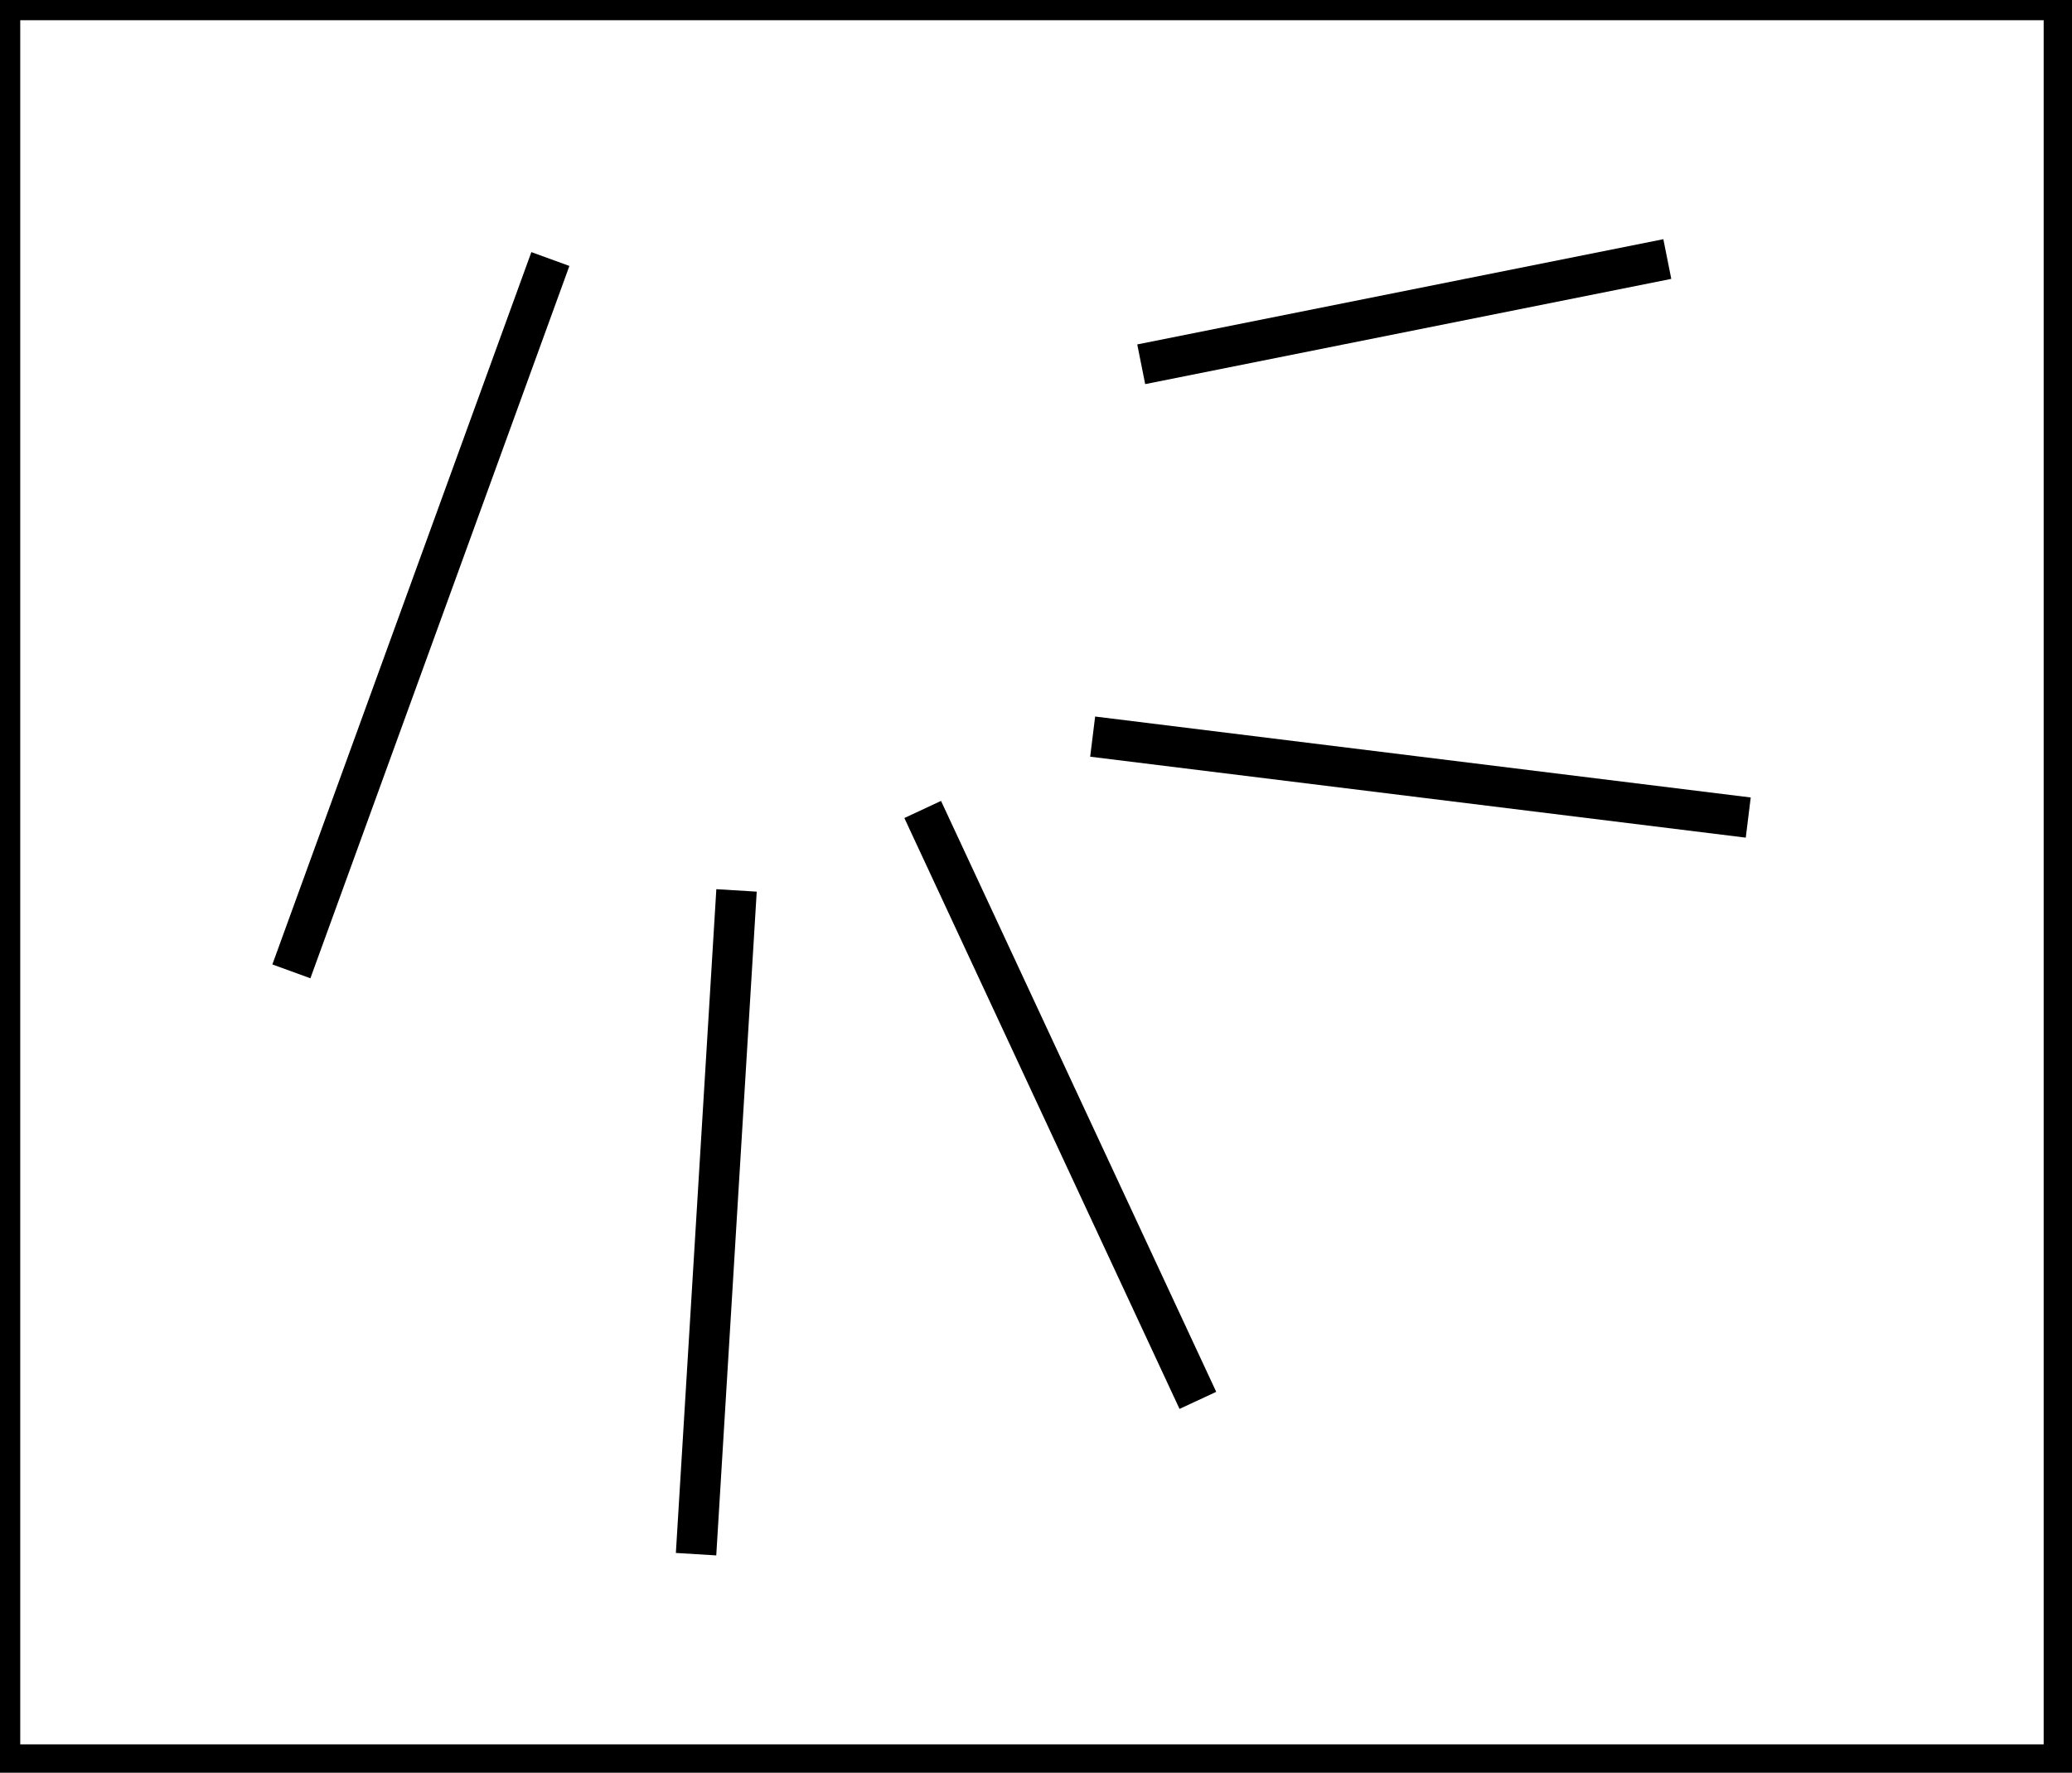 <?xml version="1.0" encoding="utf-8" ?>
<svg baseProfile="full" height="219" version="1.1" width="256" xmlns="http://www.w3.org/2000/svg" xmlns:ev="http://www.w3.org/2001/xml-events" xmlns:xlink="http://www.w3.org/1999/xlink"><defs /><rect fill="white" height="219" width="256" x="0" y="0" /><path d="M 141,45 L 206,32" fill="none" stroke="black" stroke-width="5" /><path d="M 36,120 L 68,32" fill="none" stroke="black" stroke-width="5" /><path d="M 135,91 L 216,101" fill="none" stroke="black" stroke-width="5" /><path d="M 114,100 L 148,173" fill="none" stroke="black" stroke-width="5" /><path d="M 86,192 L 91,110" fill="none" stroke="black" stroke-width="5" /><path d="M 0,0 L 0,218 L 255,218 L 255,0 Z" fill="none" stroke="black" stroke-width="5" /></svg>
